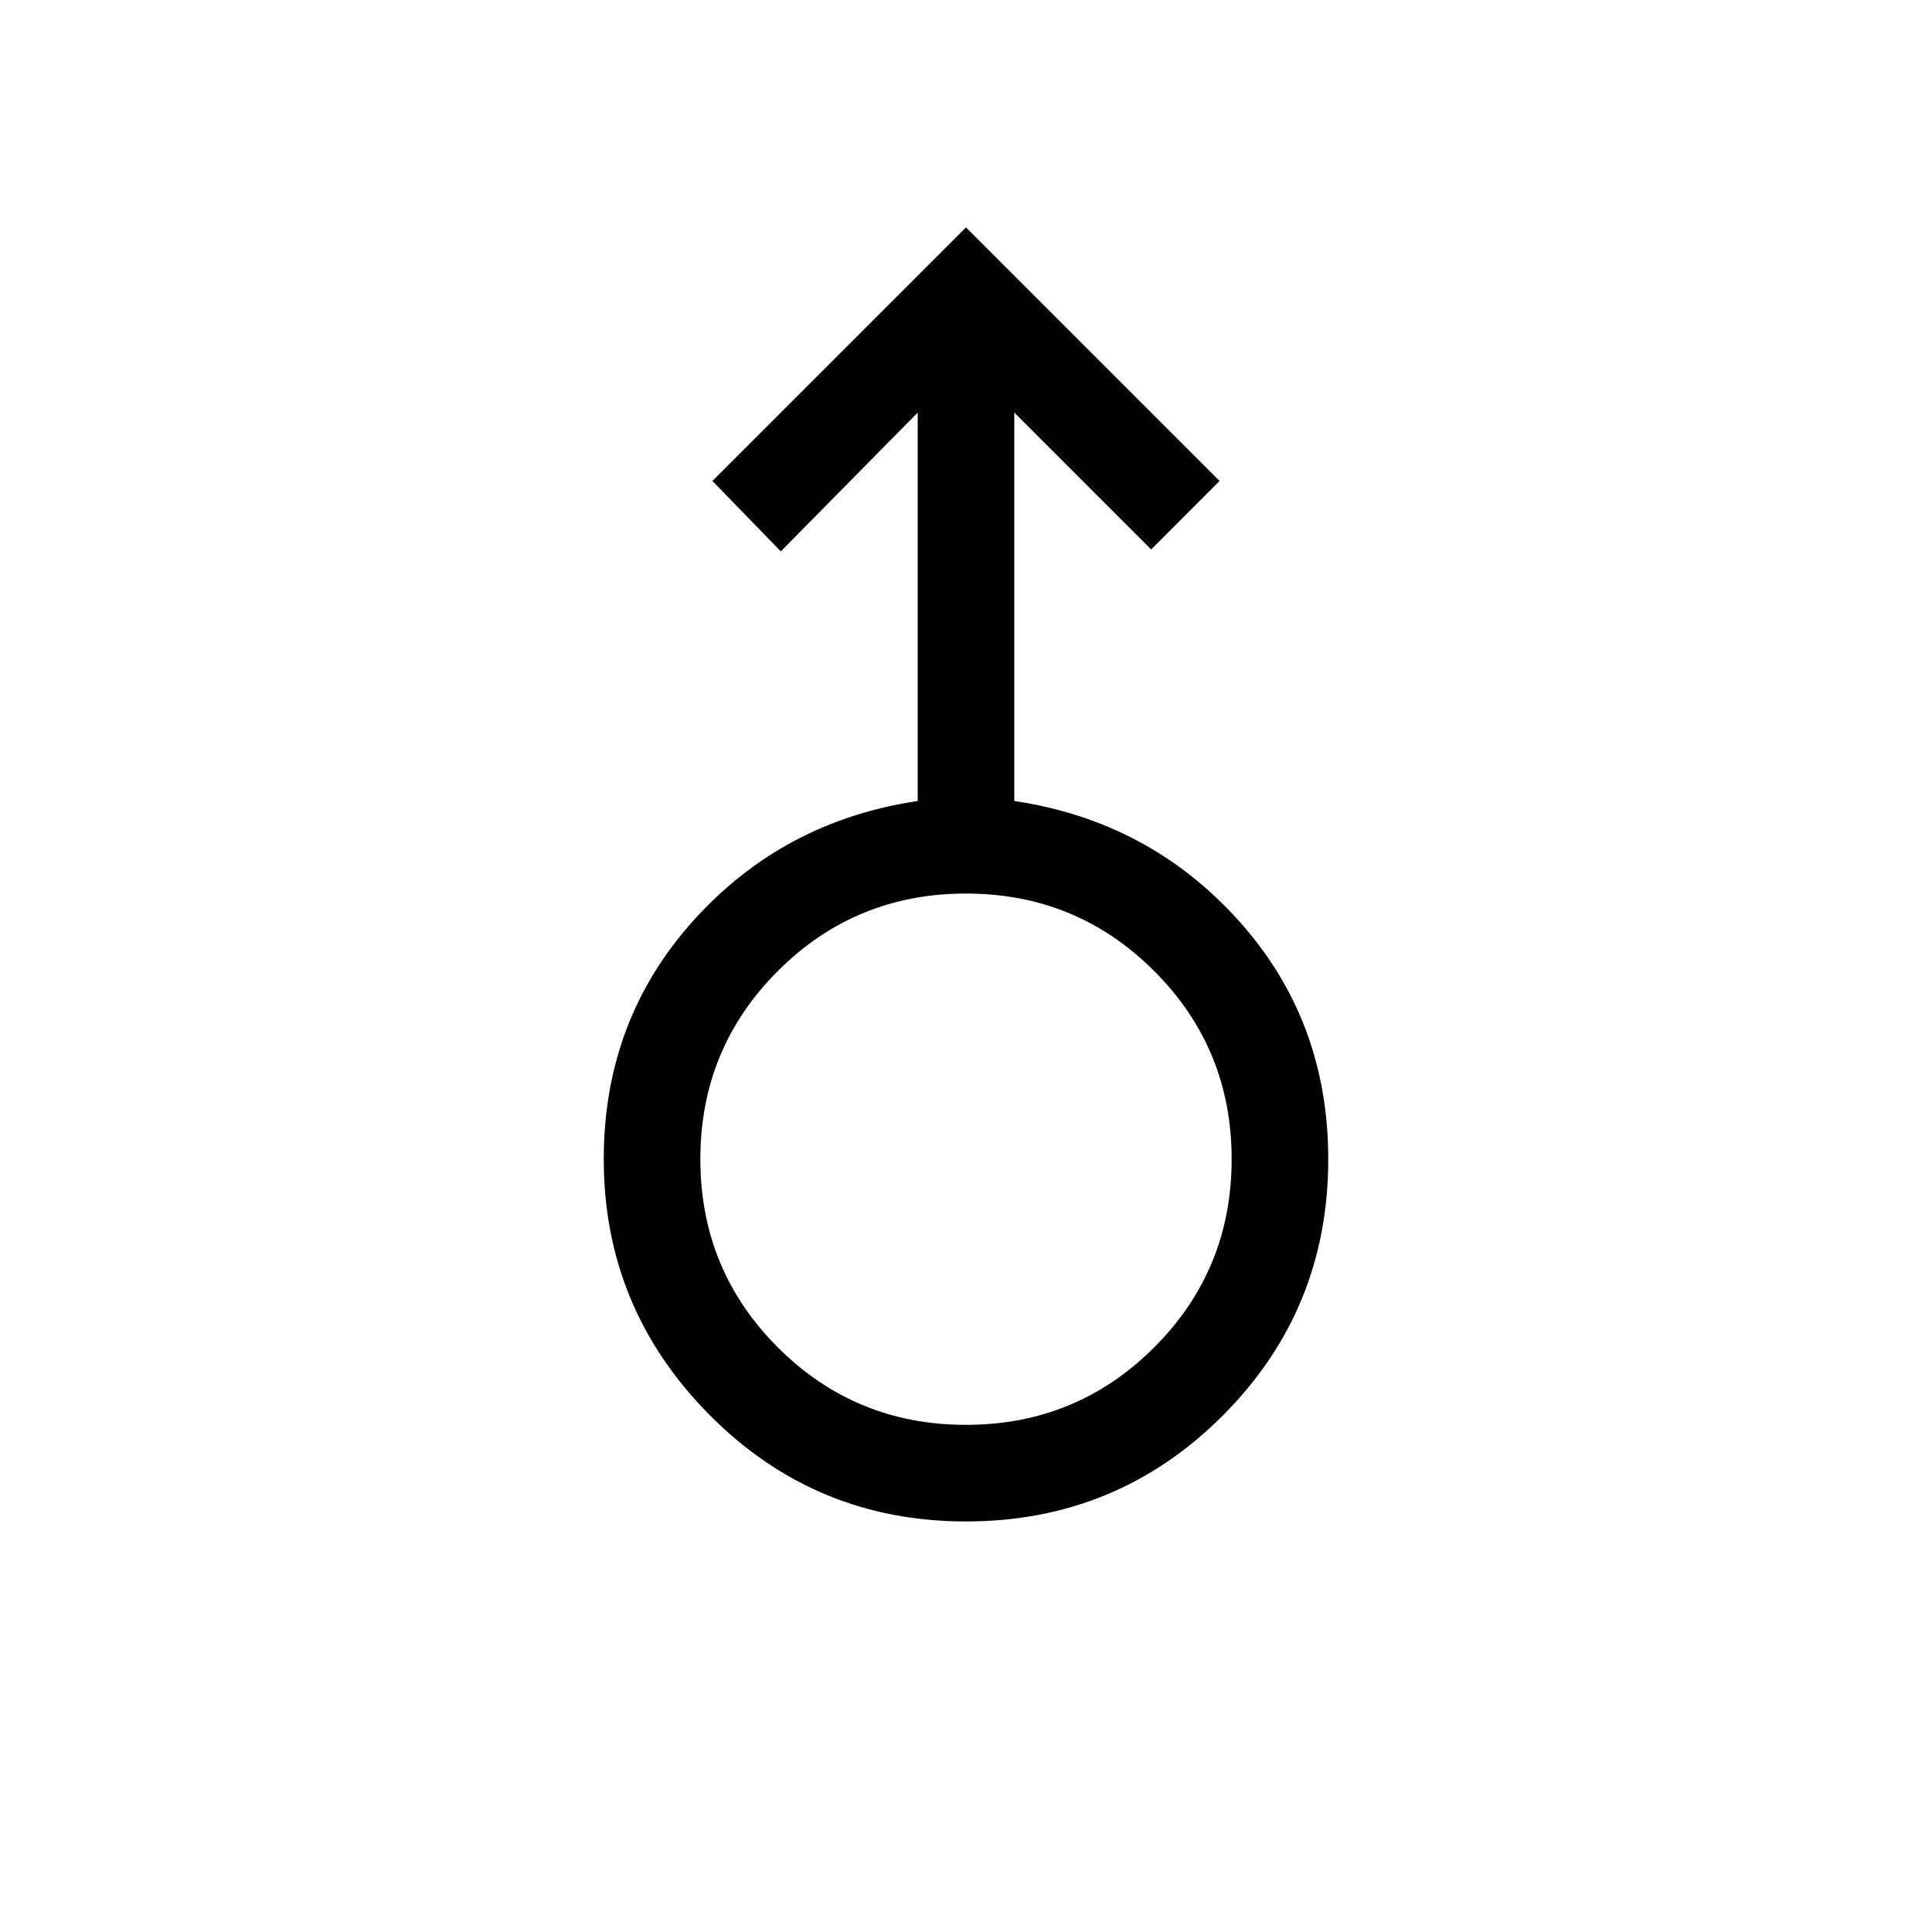 <svg xmlns="http://www.w3.org/2000/svg" height="20" width="20"><path d="M10 15.75q-1.562 0-2.656-1.104T6.25 12q0-1.438.927-2.469T9.5 8.292V4.271L8.083 5.708l-.708-.729L10 2.354l2.625 2.625-.708.709L10.5 4.271v4.021q1.396.208 2.323 1.239.927 1.031.927 2.469 0 1.562-1.094 2.656T10 15.75Zm0-1q1.146 0 1.948-.802T12.75 12q0-1.146-.802-1.948T10 9.25q-1.146 0-1.948.802T7.25 12q0 1.146.802 1.948T10 14.75ZM10 12Z"/></svg>